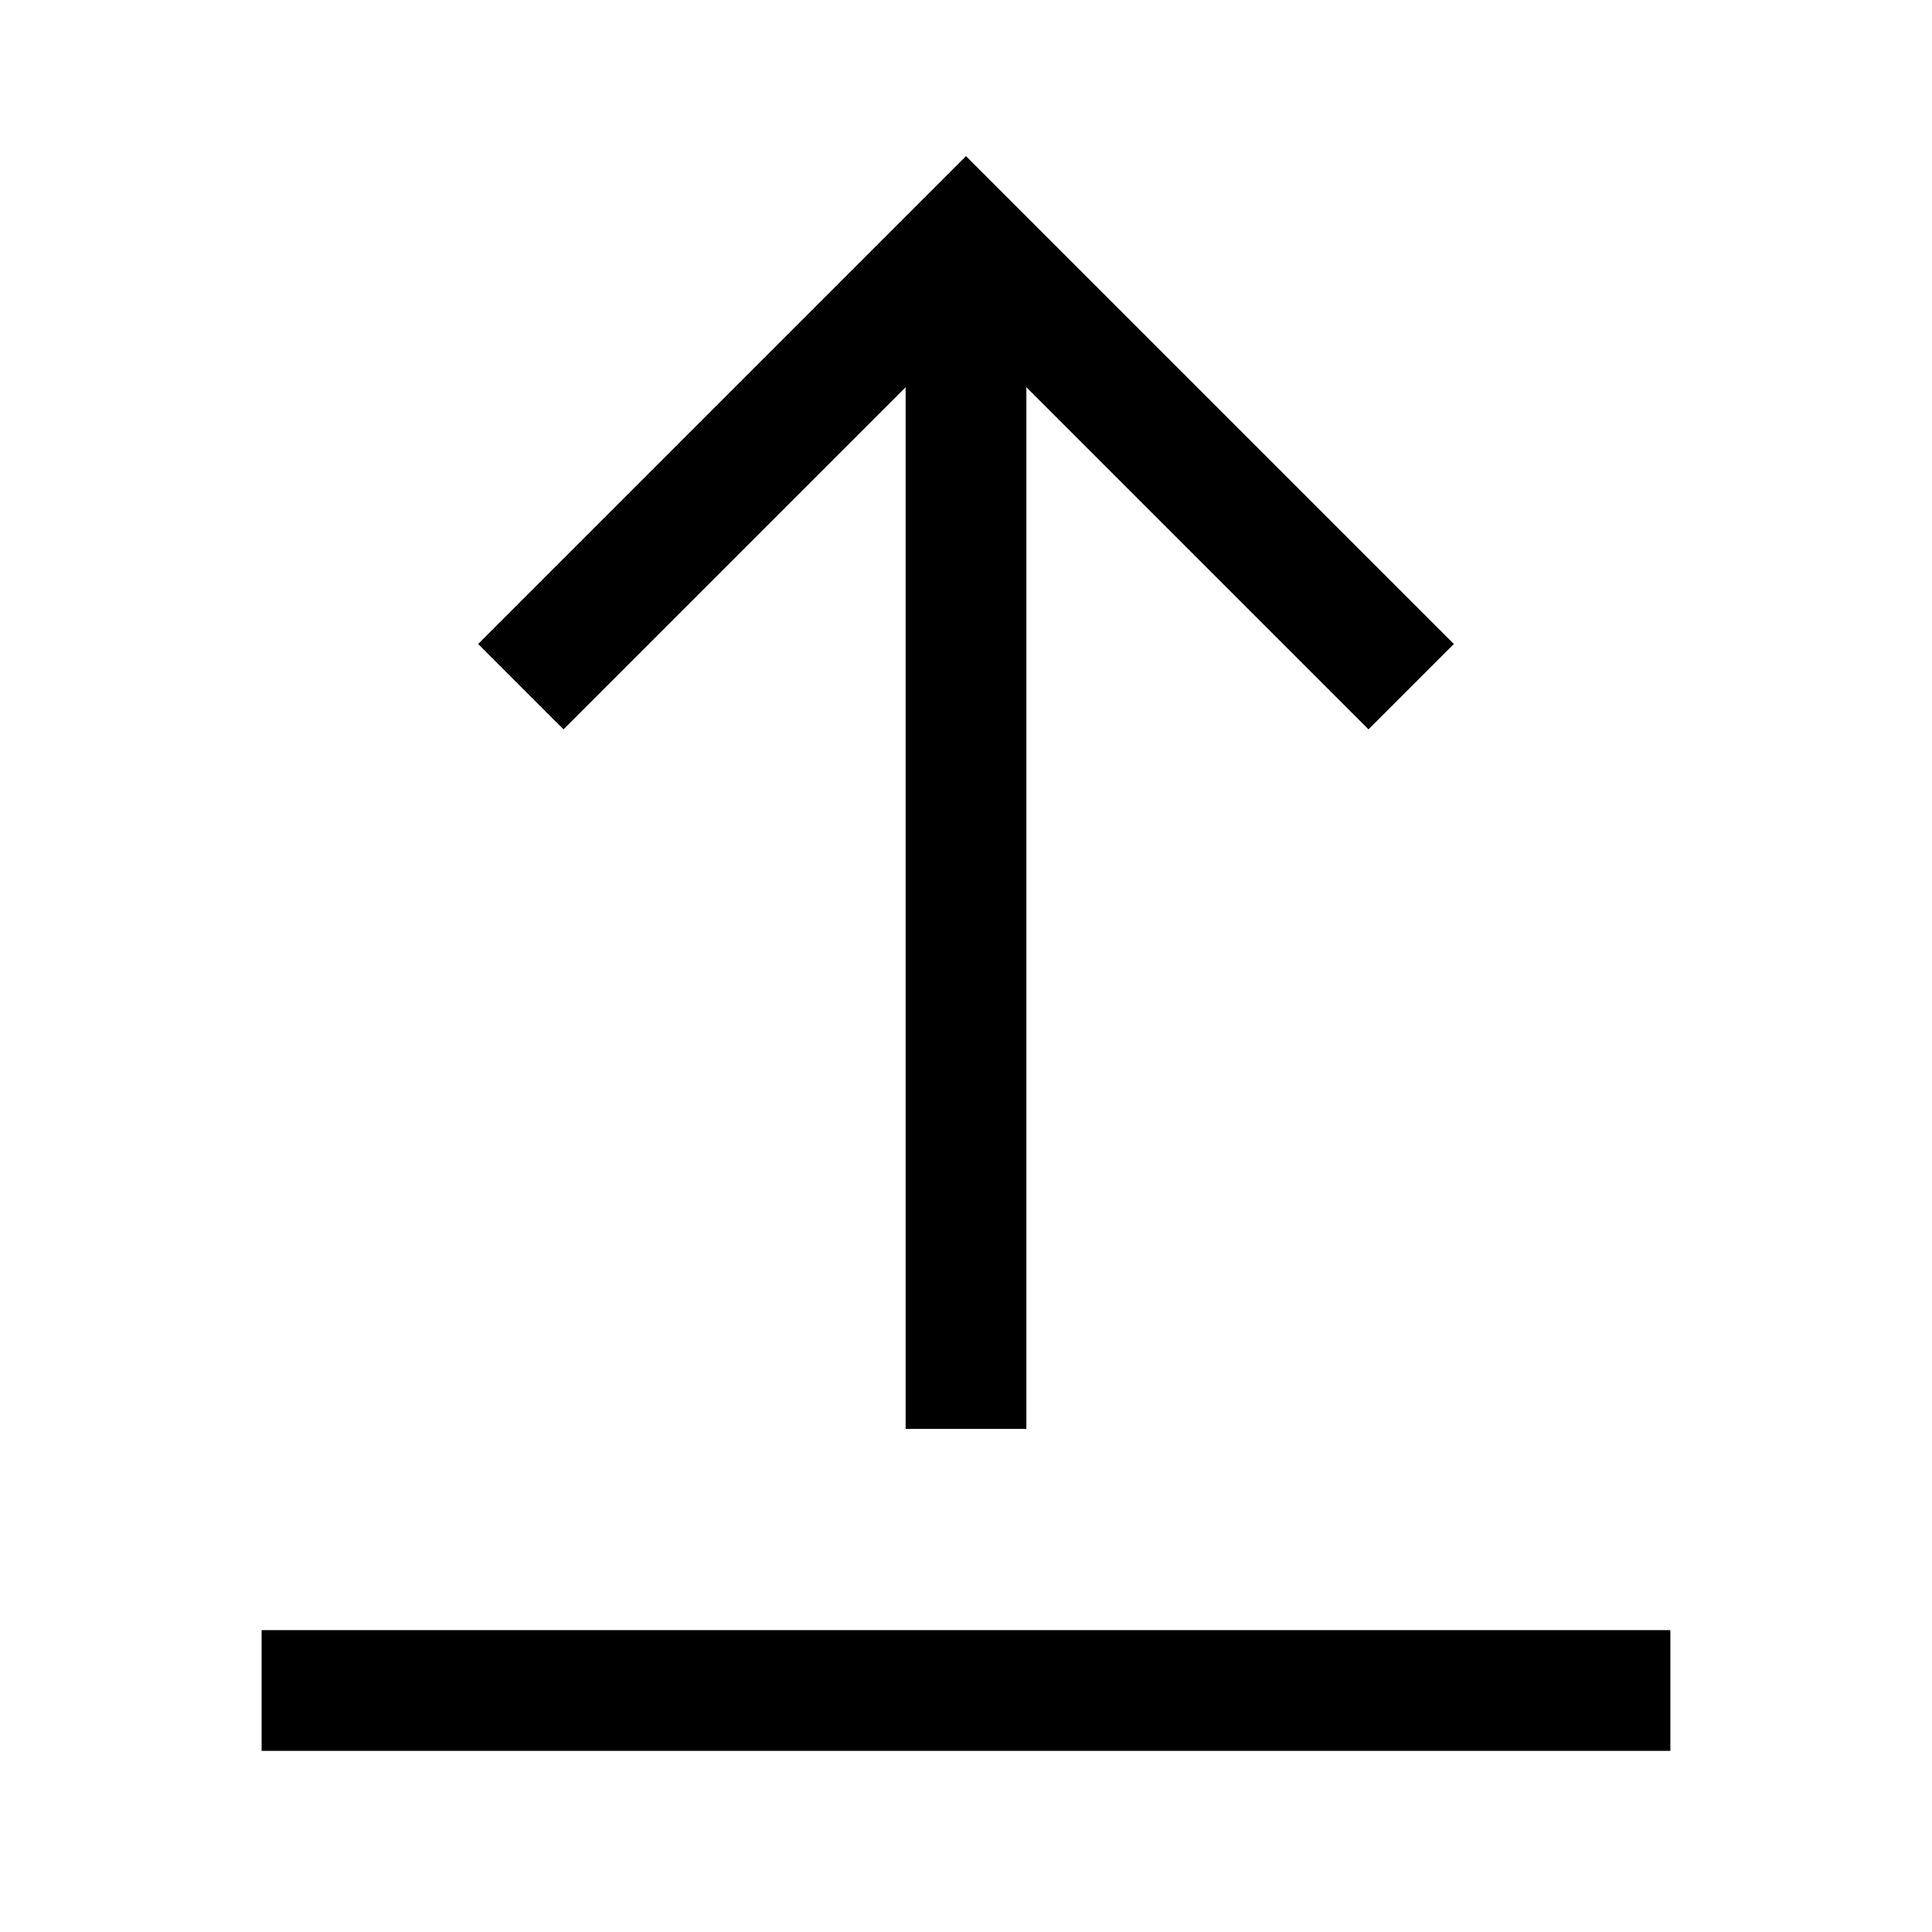 <svg role="img" xmlns="http://www.w3.org/2000/svg" width="32px" height="32px" viewBox="0 0 24 24" aria-labelledby="uploadIconTitle" stroke="black" stroke-width="1.5" stroke-linecap="square" stroke-linejoin="miter" fill="none" color="black"> <title id="uploadIconTitle">Upload</title> <path d="M12,4 L12,17"/> <polyline points="7 8 12 3 17 8"/> <path d="M20,21 L4,21"/> </svg>